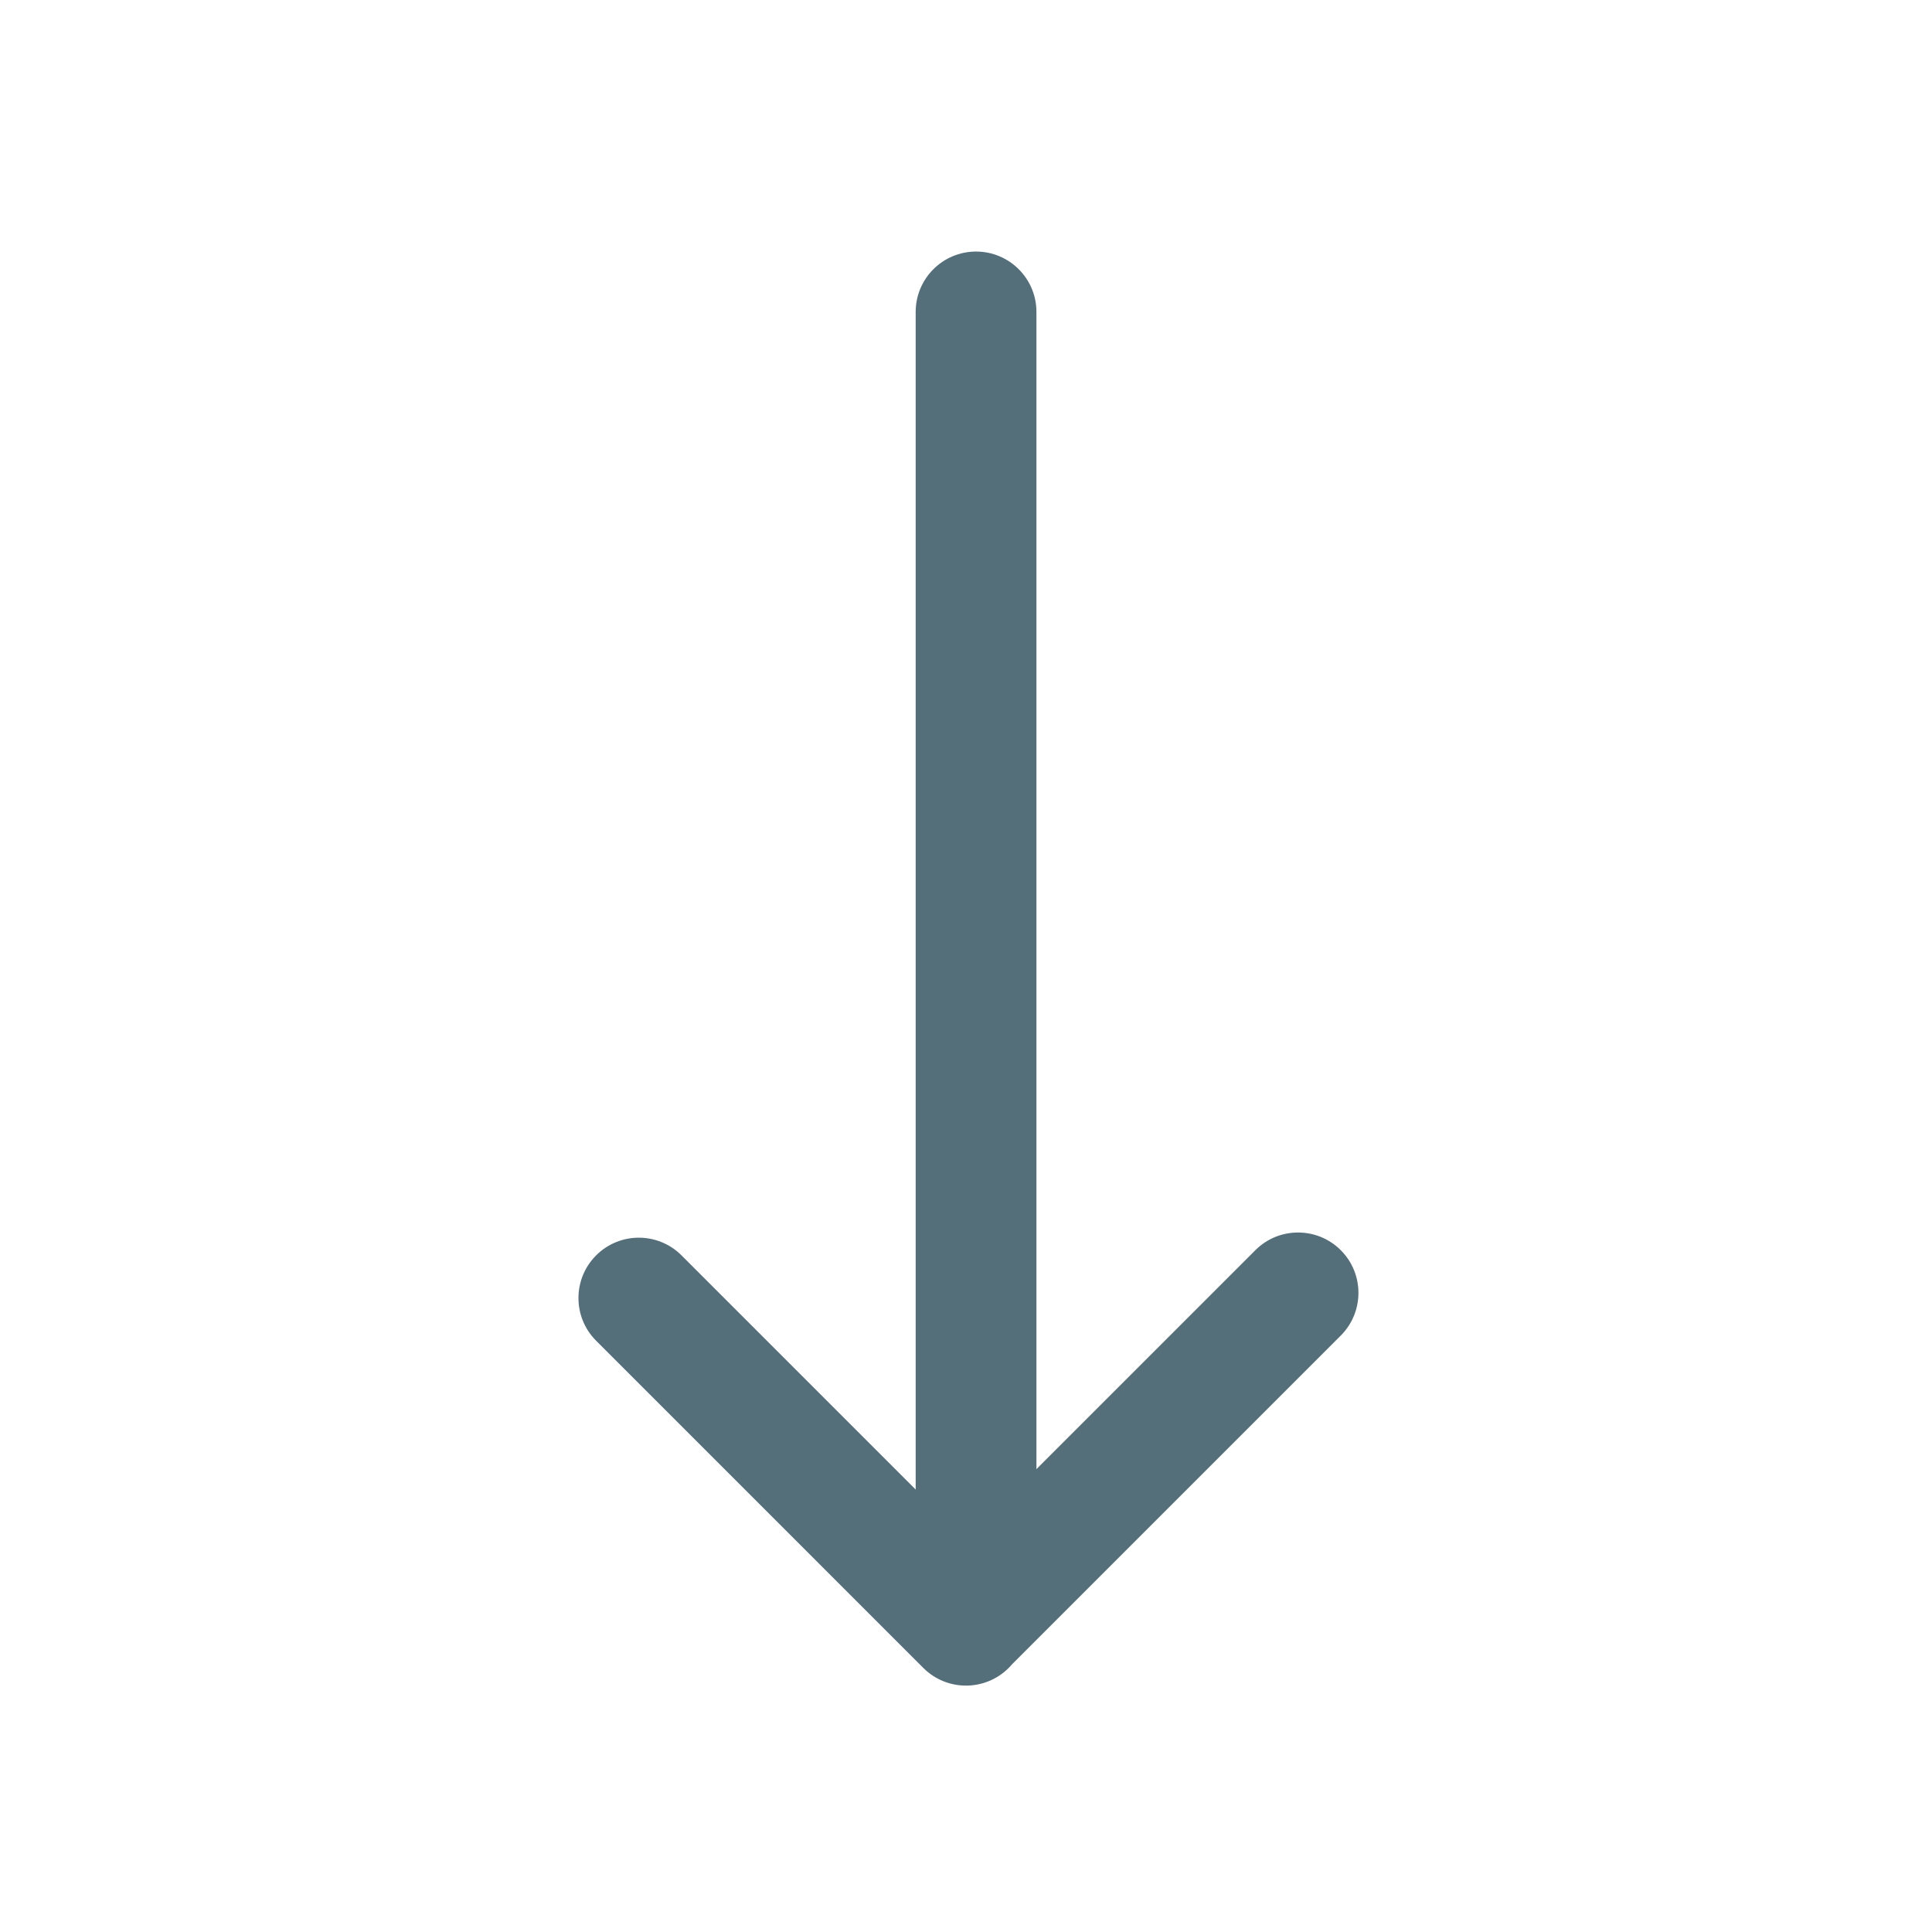 <svg width="192" height="192" viewBox="0 0 192 192" fill="none" xmlns="http://www.w3.org/2000/svg">
<path fill-rule="evenodd" clip-rule="evenodd" d="M96.999 25C100.313 25 103 27.687 103 31.001L103 152.001C103 155.314 100.313 158.001 96.999 158.001C93.686 158.001 90.999 155.314 90.999 152.001L90.999 31.001C90.999 27.687 93.686 25 96.999 25Z" fill="#546E7A"/>
<path fill-rule="evenodd" clip-rule="evenodd" d="M133.243 132.727C135.586 130.384 135.586 126.585 133.243 124.242C130.899 121.899 127.101 121.899 124.757 124.242L95.985 153.014L67.728 124.757C65.385 122.414 61.586 122.414 59.243 124.757C56.9 127.1 56.9 130.899 59.243 133.242L91.757 165.757C94.1 168.1 97.9 168.1 100.243 165.757C100.37 165.63 100.49 165.499 100.603 165.364C100.645 165.324 100.687 165.283 100.728 165.242L133.243 132.727Z" fill="#546E7A"/>
</svg>
